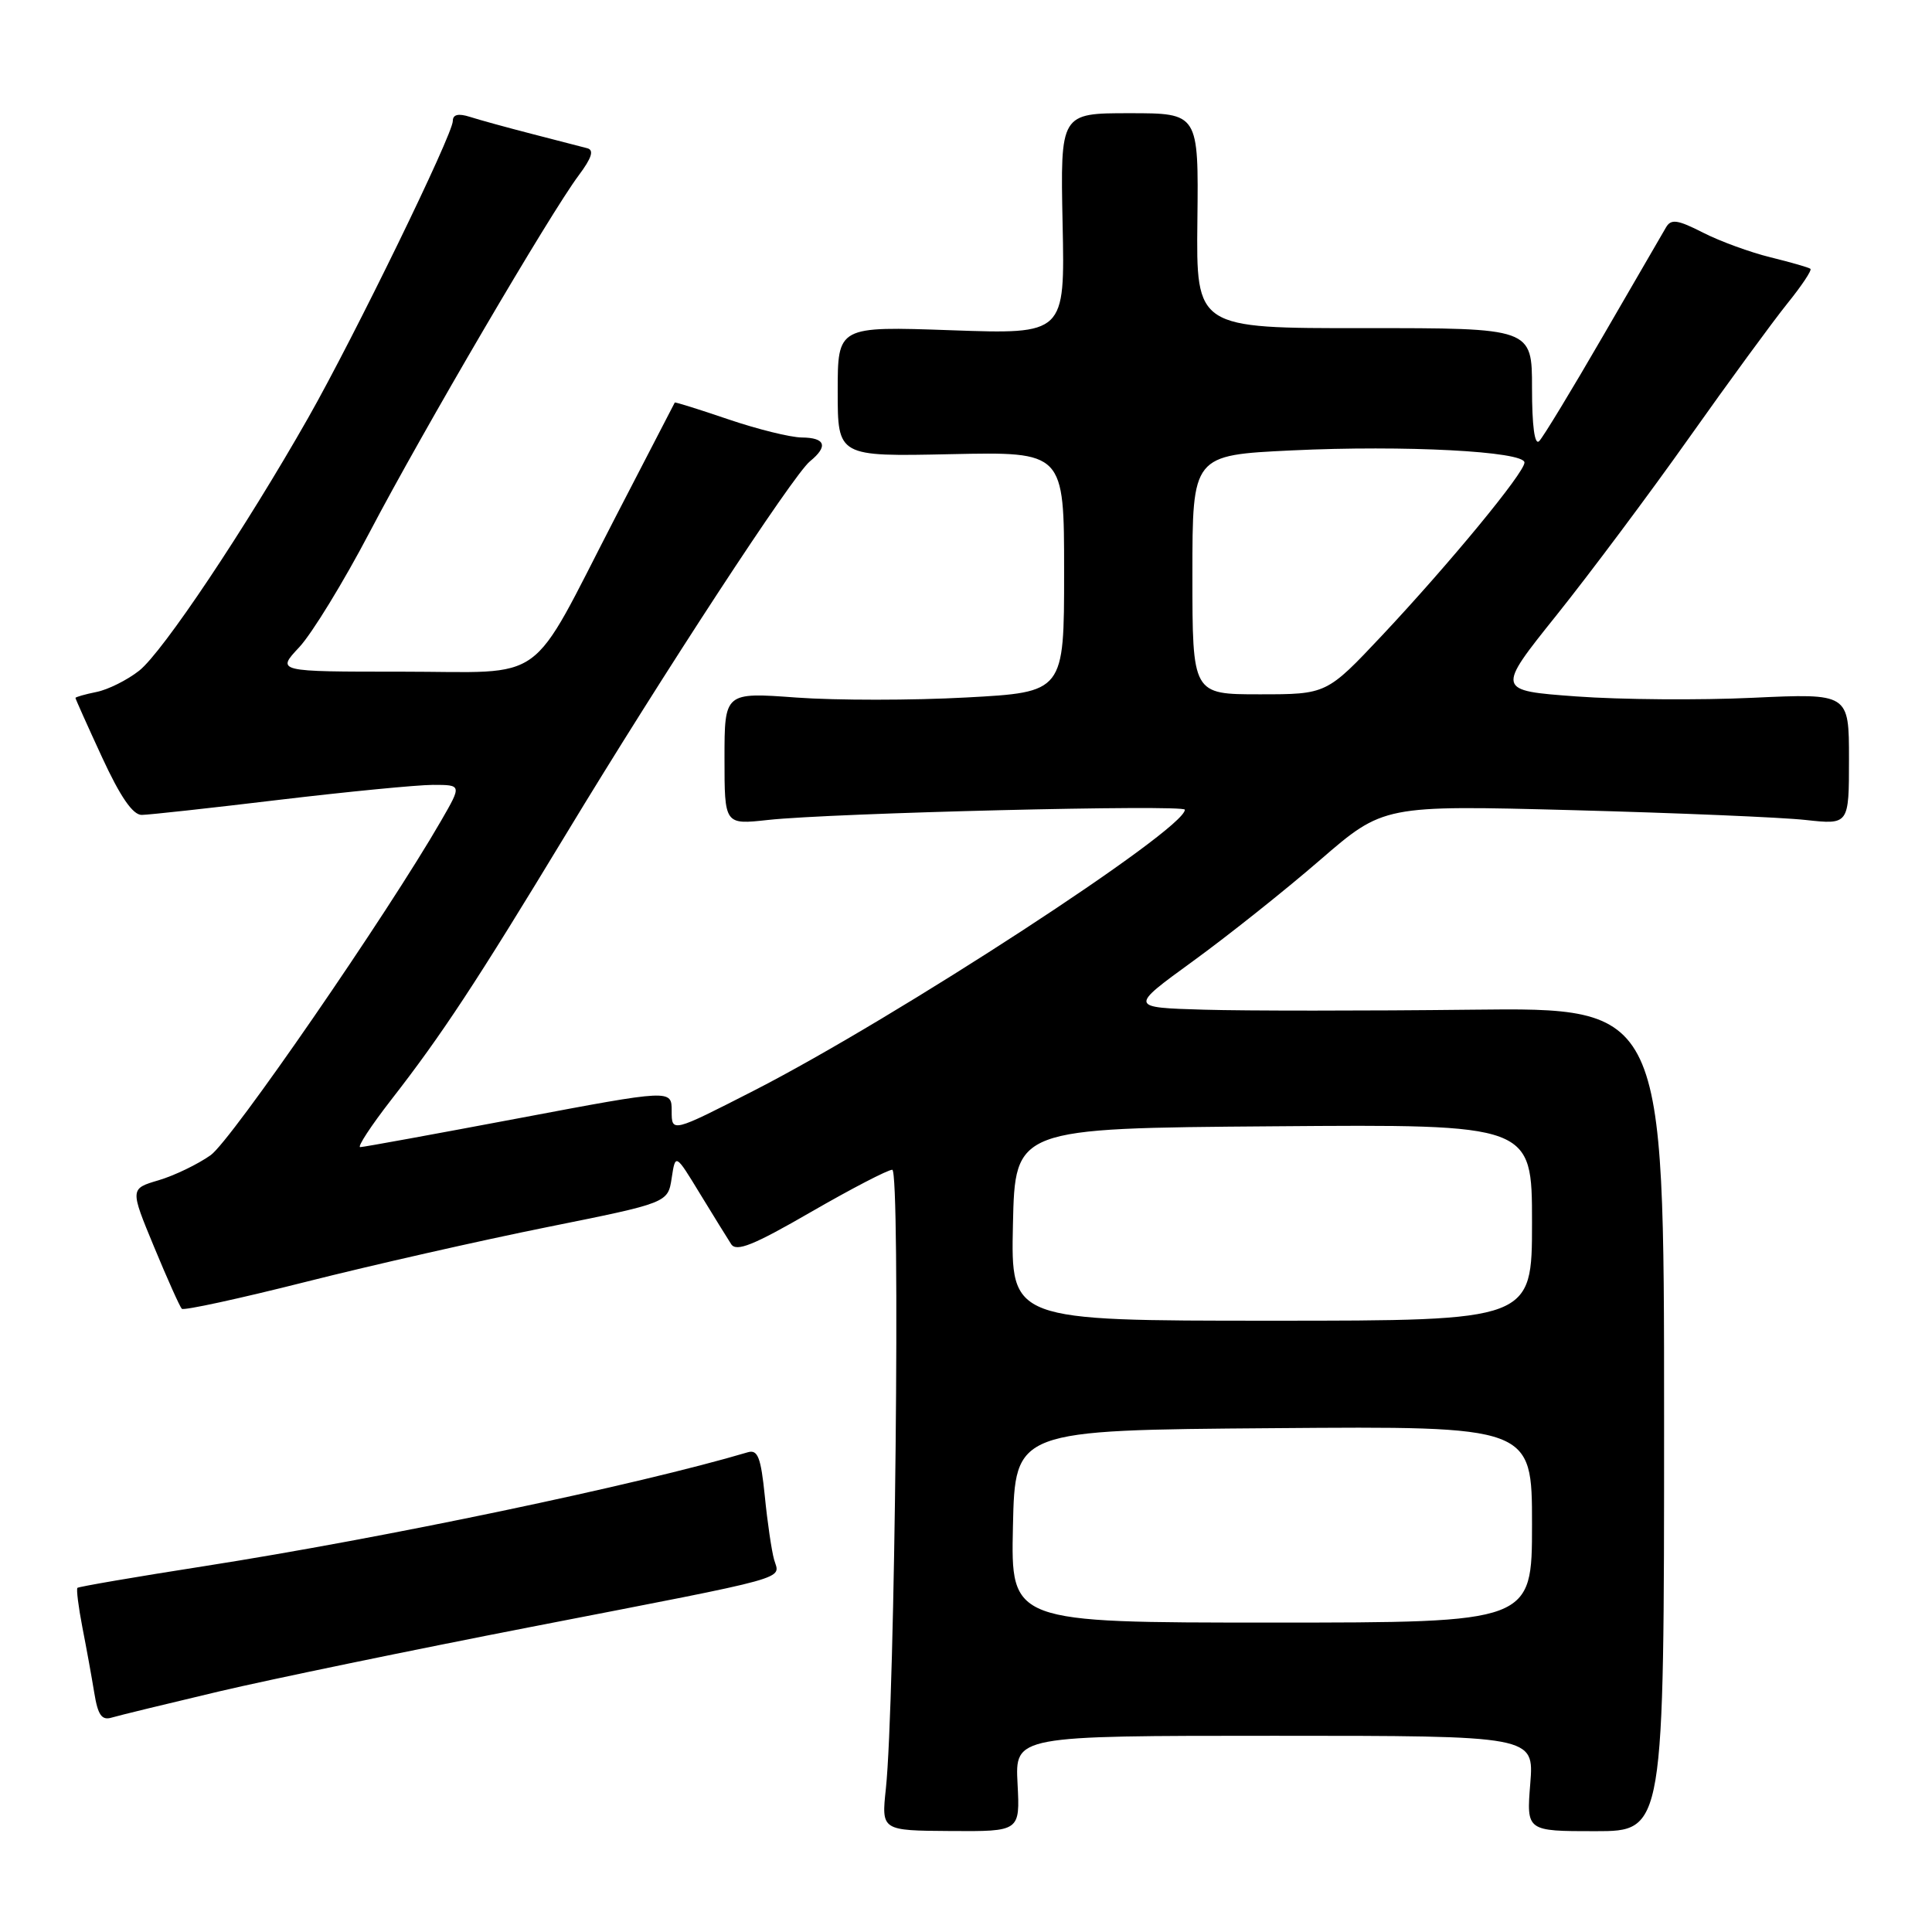 <?xml version="1.0" encoding="UTF-8" standalone="no"?>
<!DOCTYPE svg PUBLIC "-//W3C//DTD SVG 1.1//EN" "http://www.w3.org/Graphics/SVG/1.1/DTD/svg11.dtd" >
<svg xmlns="http://www.w3.org/2000/svg" xmlns:xlink="http://www.w3.org/1999/xlink" version="1.1" viewBox="0 0 256 256">
 <g >
 <path fill="currentColor"
d=" M 134.83 236.34 C 134.50 230.00 134.50 230.00 168.89 230.00 C 203.27 230.00 203.27 230.00 202.77 236.32 C 202.26 242.64 202.26 242.64 211.38 242.64 C 220.50 242.64 220.50 242.64 220.50 188.07 C 220.50 133.50 220.50 133.50 195.00 133.79 C 180.97 133.95 165.03 133.95 159.56 133.79 C 149.62 133.50 149.62 133.50 158.06 127.37 C 162.70 124.00 170.29 117.96 174.91 113.96 C 183.32 106.69 183.32 106.69 208.41 107.35 C 222.21 107.72 236.09 108.30 239.25 108.65 C 245.00 109.28 245.00 109.28 245.00 100.57 C 245.00 91.87 245.00 91.87 232.25 92.46 C 225.24 92.79 214.72 92.71 208.87 92.28 C 198.25 91.50 198.25 91.50 206.26 81.50 C 210.66 76.00 218.57 65.42 223.82 58.00 C 229.07 50.58 234.93 42.58 236.83 40.22 C 238.73 37.87 240.11 35.80 239.89 35.62 C 239.68 35.44 237.30 34.76 234.62 34.10 C 231.93 33.44 227.89 31.97 225.65 30.82 C 222.29 29.11 221.43 28.98 220.76 30.12 C 220.31 30.88 216.56 37.35 212.42 44.50 C 208.28 51.65 204.47 57.93 203.95 58.45 C 203.35 59.05 203.00 56.46 203.00 51.43 C 203.00 43.47 203.00 43.47 180.75 43.48 C 158.50 43.50 158.50 43.50 158.66 29.25 C 158.82 15.00 158.82 15.00 149.66 15.00 C 140.50 15.00 140.50 15.00 140.80 29.65 C 141.11 44.29 141.11 44.29 126.05 43.76 C 111.00 43.23 111.00 43.23 111.00 51.86 C 111.00 60.50 111.00 60.50 126.00 60.18 C 141.00 59.86 141.00 59.86 141.00 75.79 C 141.00 91.72 141.00 91.72 128.04 92.42 C 120.91 92.81 110.79 92.81 105.54 92.43 C 96.00 91.73 96.00 91.73 96.00 100.50 C 96.00 109.28 96.00 109.28 101.75 108.65 C 110.22 107.72 157.00 106.58 157.00 107.29 C 157.00 109.93 118.73 134.87 99.90 144.51 C 89.00 150.08 89.00 150.08 89.00 147.21 C 89.00 144.35 89.00 144.35 68.75 148.17 C 57.61 150.27 48.15 152.00 47.73 152.00 C 47.31 152.00 49.15 149.19 51.82 145.75 C 58.57 137.08 63.12 130.15 75.02 110.50 C 87.91 89.20 105.09 62.94 107.32 61.13 C 109.77 59.13 109.38 58.00 106.25 57.97 C 104.74 57.96 100.35 56.87 96.50 55.56 C 92.65 54.25 89.46 53.25 89.41 53.34 C 89.37 53.43 85.85 60.22 81.60 68.43 C 69.83 91.19 72.85 89.00 53.24 89.00 C 36.61 89.00 36.61 89.00 39.66 85.75 C 41.33 83.96 45.53 77.10 48.99 70.50 C 56.01 57.12 72.91 28.27 76.68 23.24 C 78.42 20.91 78.74 19.88 77.81 19.64 C 77.09 19.45 73.80 18.60 70.50 17.75 C 67.20 16.90 63.49 15.88 62.25 15.48 C 60.73 15.00 60.00 15.17 60.00 16.03 C 60.00 17.82 47.00 44.50 40.84 55.36 C 32.49 70.06 21.56 86.41 18.44 88.87 C 16.85 90.12 14.30 91.39 12.78 91.69 C 11.25 92.00 10.00 92.36 10.00 92.48 C 10.00 92.61 11.59 96.16 13.53 100.36 C 15.94 105.58 17.60 107.99 18.78 107.98 C 19.73 107.97 27.93 107.07 37.00 105.98 C 46.08 104.90 55.23 104.01 57.35 104.00 C 61.19 104.00 61.19 104.00 58.45 108.75 C 51.31 121.14 30.66 151.11 27.91 153.07 C 26.21 154.27 23.11 155.77 21.02 156.39 C 17.22 157.51 17.22 157.51 20.42 165.23 C 22.18 169.48 23.83 173.16 24.09 173.42 C 24.34 173.68 31.74 172.07 40.53 169.85 C 49.31 167.63 63.70 164.37 72.50 162.60 C 88.50 159.38 88.50 159.38 89.00 156.11 C 89.50 152.83 89.50 152.83 92.75 158.17 C 94.54 161.10 96.40 164.11 96.88 164.85 C 97.56 165.92 99.84 165.00 107.45 160.60 C 112.79 157.52 117.64 155.00 118.23 155.00 C 119.33 155.00 118.60 225.58 117.38 237.03 C 116.79 242.56 116.79 242.56 125.97 242.62 C 135.16 242.68 135.16 242.68 134.83 236.34 Z  M 29.00 224.13 C 35.88 222.51 54.55 218.65 70.50 215.55 C 105.60 208.73 103.34 209.36 102.57 206.65 C 102.24 205.47 101.68 201.68 101.34 198.23 C 100.82 193.11 100.41 192.05 99.10 192.43 C 84.51 196.76 50.93 203.79 27.03 207.53 C 17.98 208.94 10.43 210.24 10.26 210.40 C 10.10 210.57 10.39 212.91 10.91 215.60 C 11.44 218.30 12.15 222.21 12.49 224.30 C 12.97 227.26 13.48 227.99 14.80 227.59 C 15.74 227.31 22.12 225.76 29.00 224.13 Z  M 134.22 202.25 C 134.50 189.50 134.50 189.50 168.75 189.24 C 203.00 188.97 203.00 188.97 203.00 201.99 C 203.00 215.00 203.00 215.00 168.47 215.00 C 133.94 215.00 133.94 215.00 134.22 202.25 Z  M 134.22 162.25 C 134.50 149.50 134.50 149.50 168.75 149.24 C 203.00 148.97 203.00 148.97 203.00 161.99 C 203.00 175.00 203.00 175.00 168.47 175.00 C 133.94 175.00 133.94 175.00 134.22 162.25 Z  M 158.00 76.15 C 158.00 60.31 158.00 60.31 171.18 59.68 C 186.05 58.97 202.00 59.80 202.00 61.29 C 202.00 62.63 192.11 74.63 183.15 84.18 C 175.79 92.00 175.79 92.00 166.90 92.00 C 158.00 92.00 158.00 92.00 158.00 76.15 Z "/>
</g>
</svg>